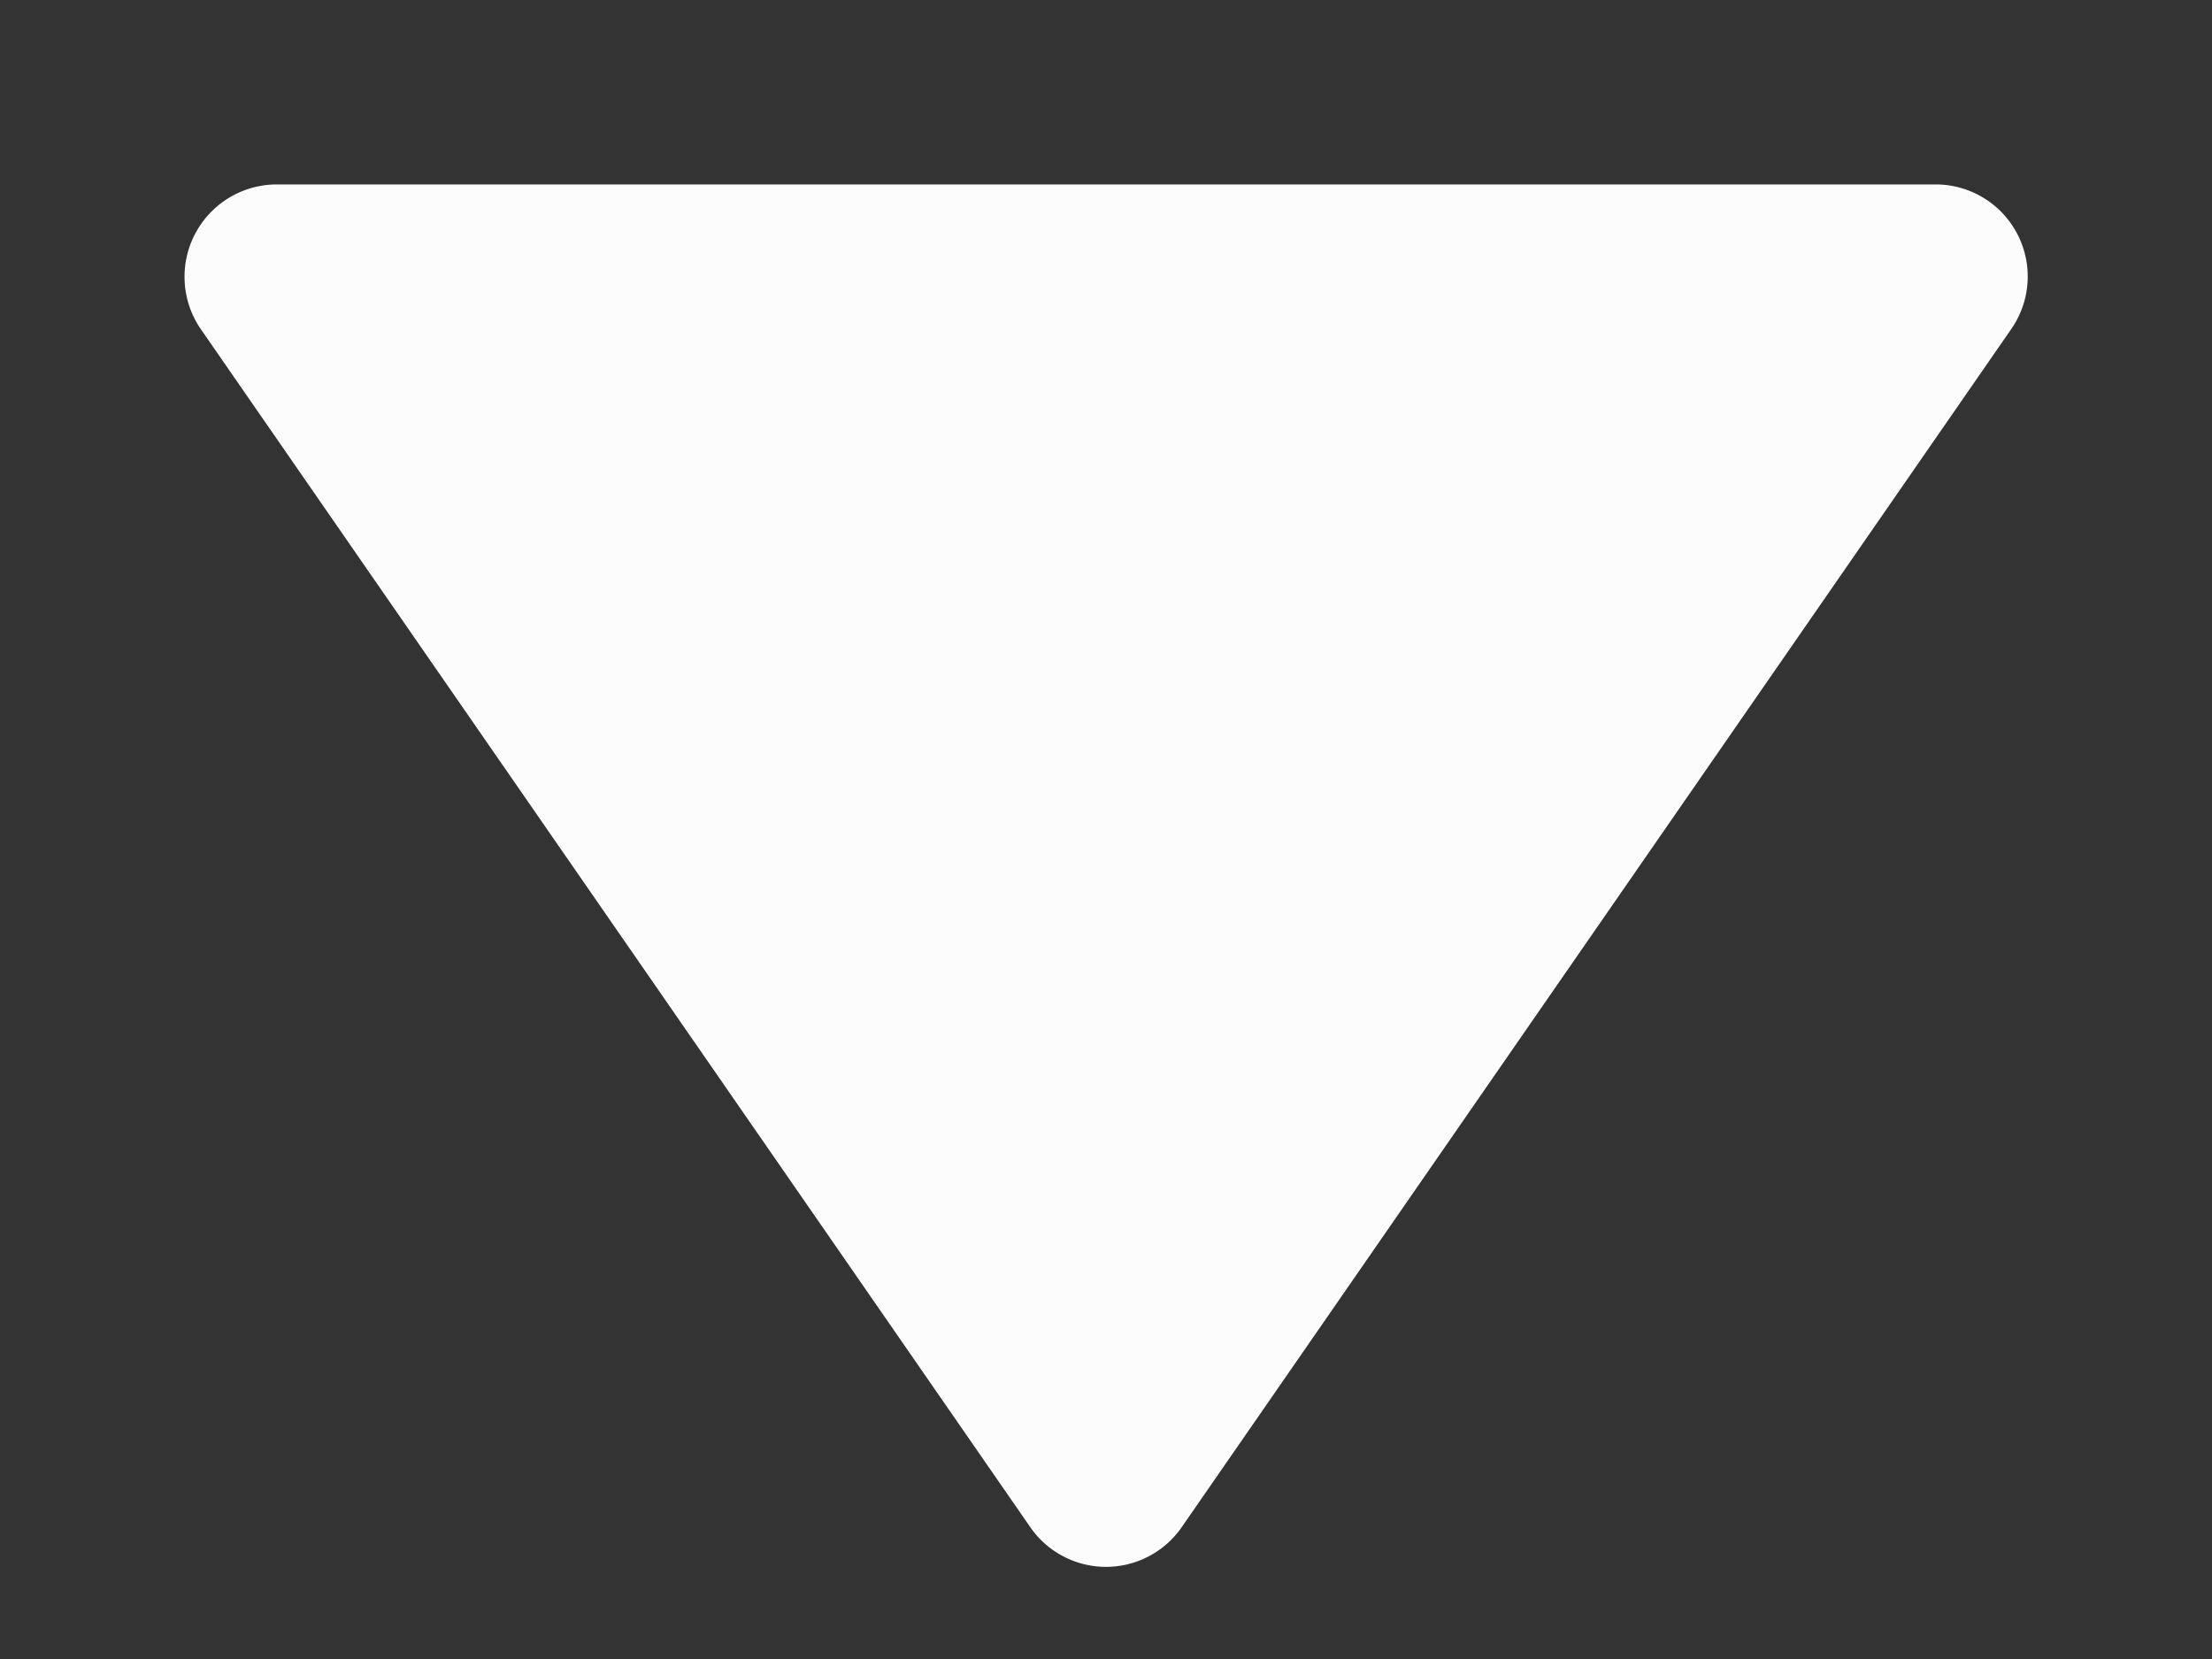 <svg width="8" height="6" fill="none" xmlns="http://www.w3.org/2000/svg"><rect width="100%" height="100%" fill="#333333" stroke="none"/><path d="M3.726 5.523a.333.333 0 00.548 0l3-4.333A.333.333 0 007 .667H1a.334.334 0 00-.274.523l3 4.333z" fill="#FCFCFC"/></svg>